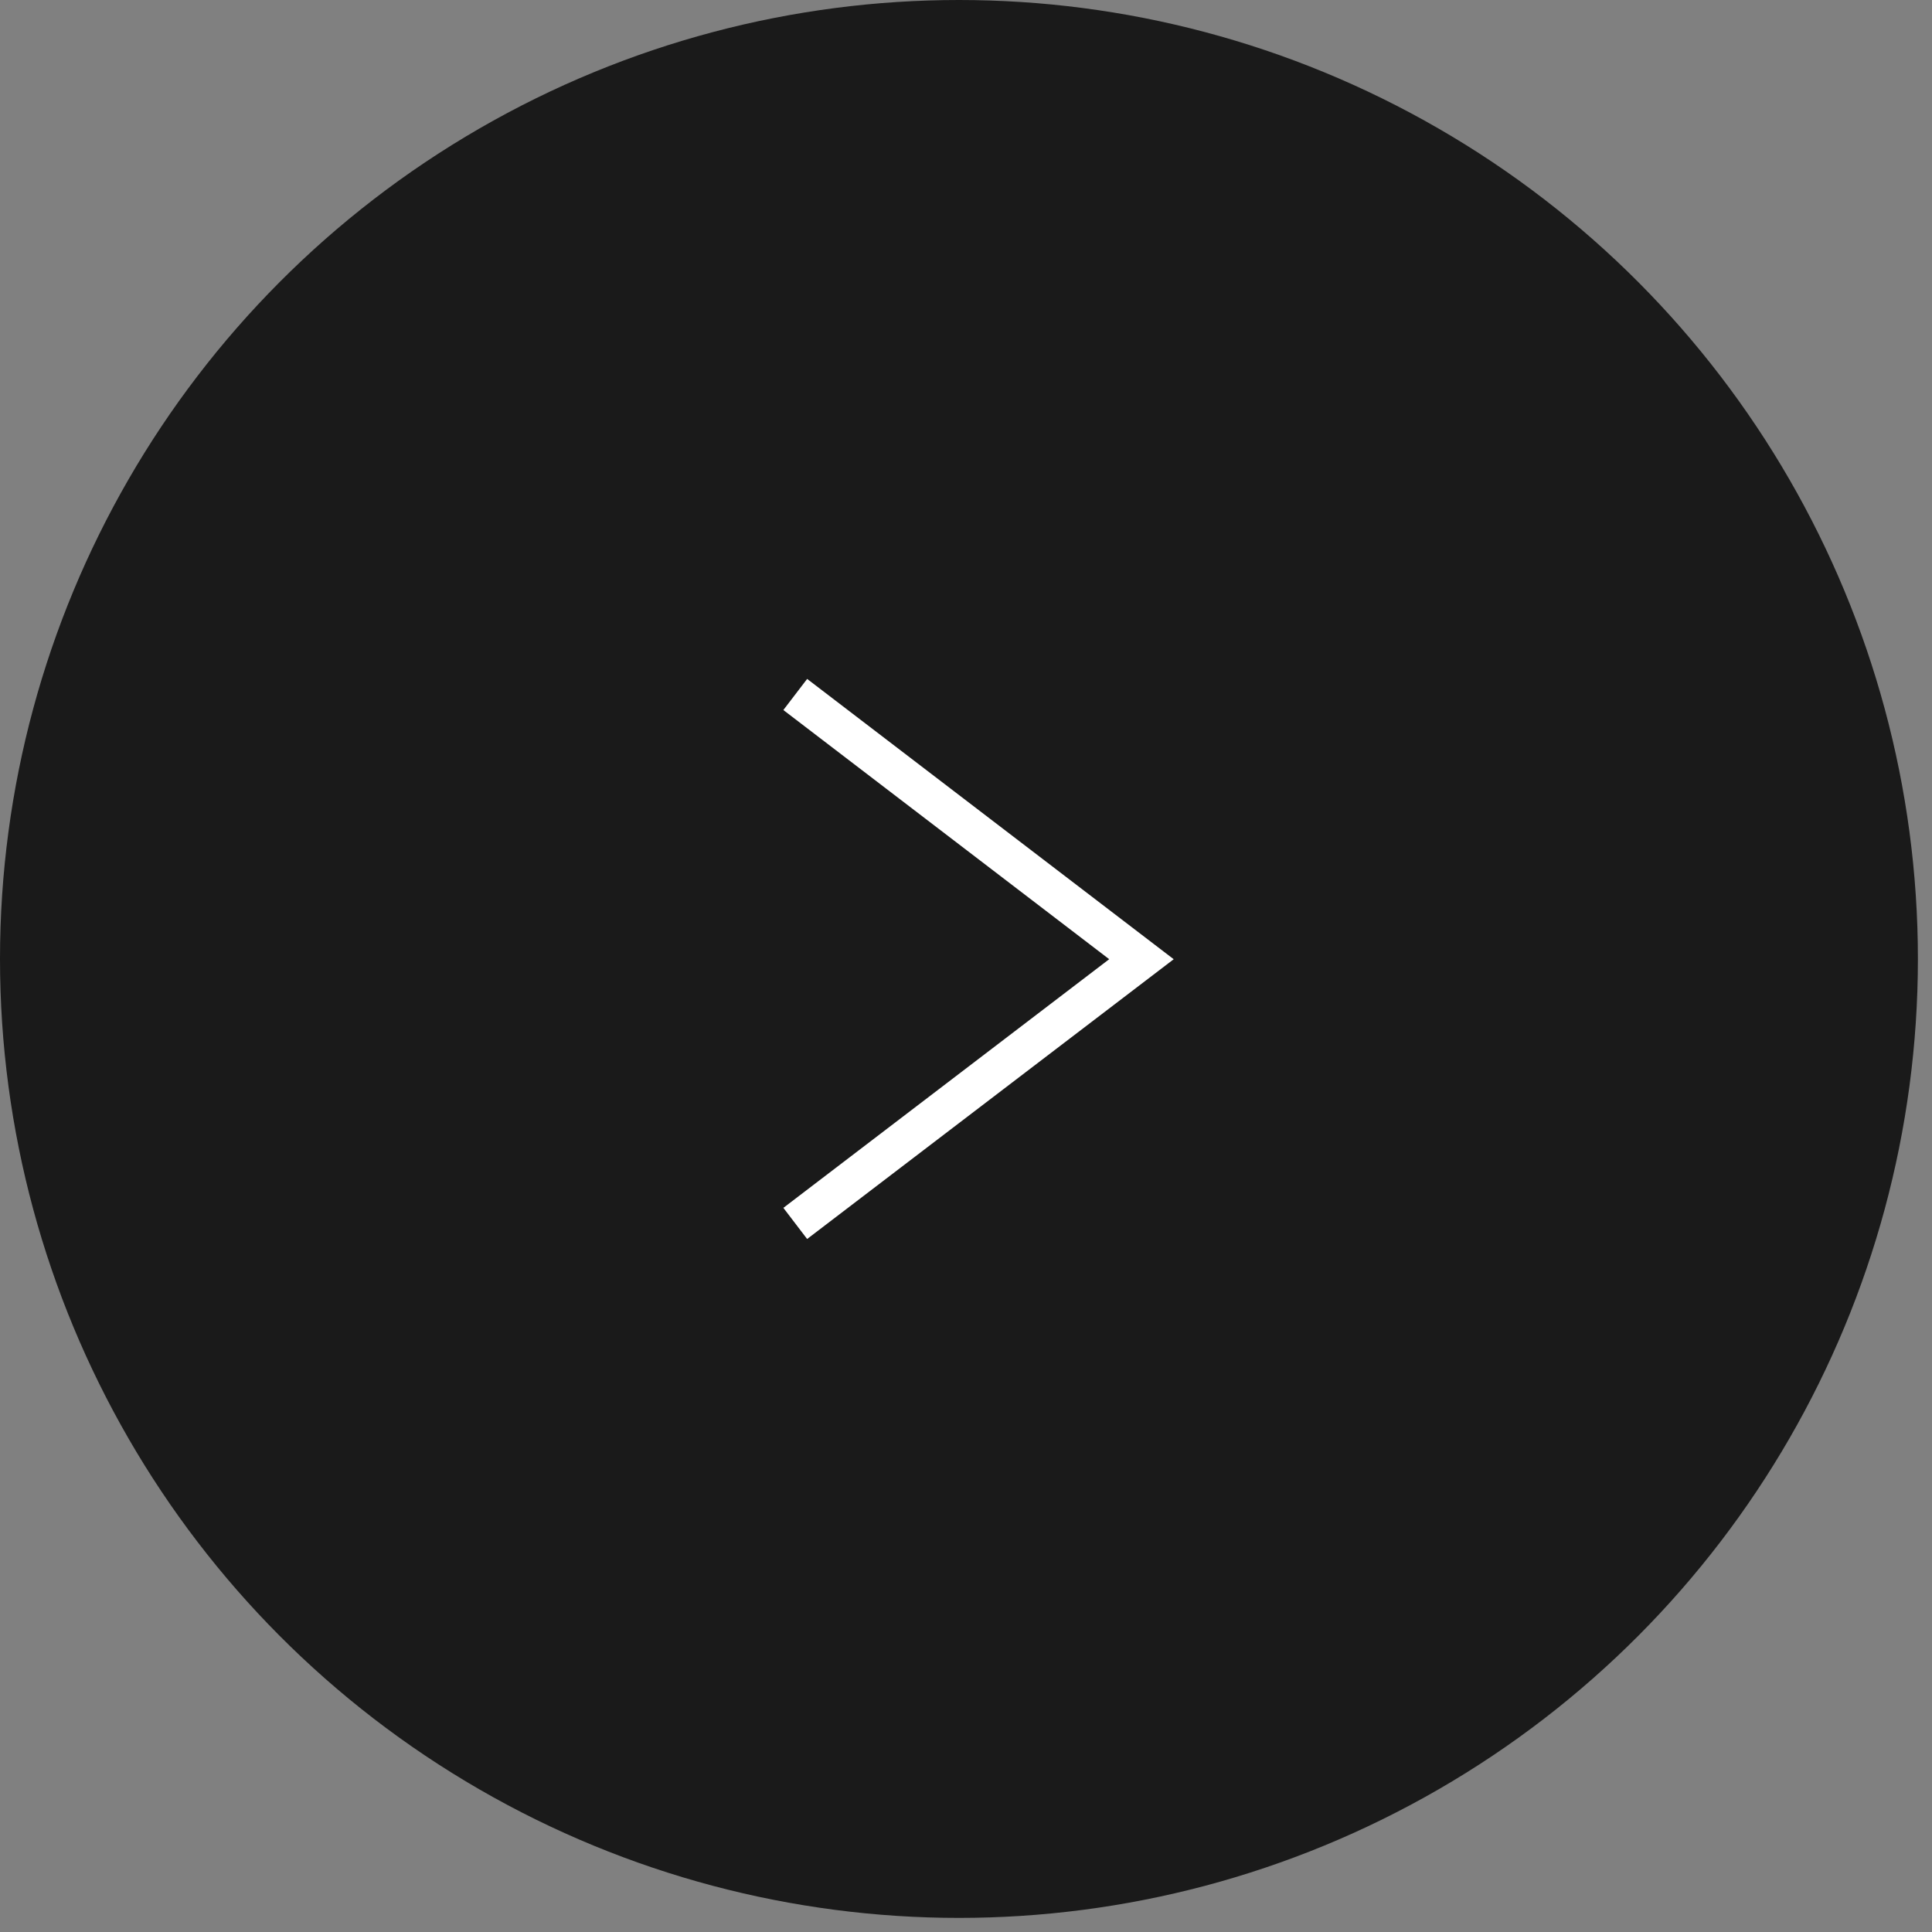 <svg width="37" height="37" viewBox="0 0 37 37" fill="none" xmlns="http://www.w3.org/2000/svg">
<rect x="0" y="0" width="37" height="37" fill="#808080" stroke="none"/>
<circle cx="18.365" cy="18.365" r="18.365" fill="#1A1A1A"/>
<g clip-path="url(#clip0_135_1197)">
<path d="M15.23 23.43L21.86 18.37L15.23 13.3" stroke="white" stroke-width="0.75" stroke-miterlimit="10"/>
</g>
<defs>
<clipPath id="clip0_135_1197">
<rect width="7.48" height="10.73" fill="white" transform="translate(15 13)"/>
</clipPath>
</defs>
</svg>
